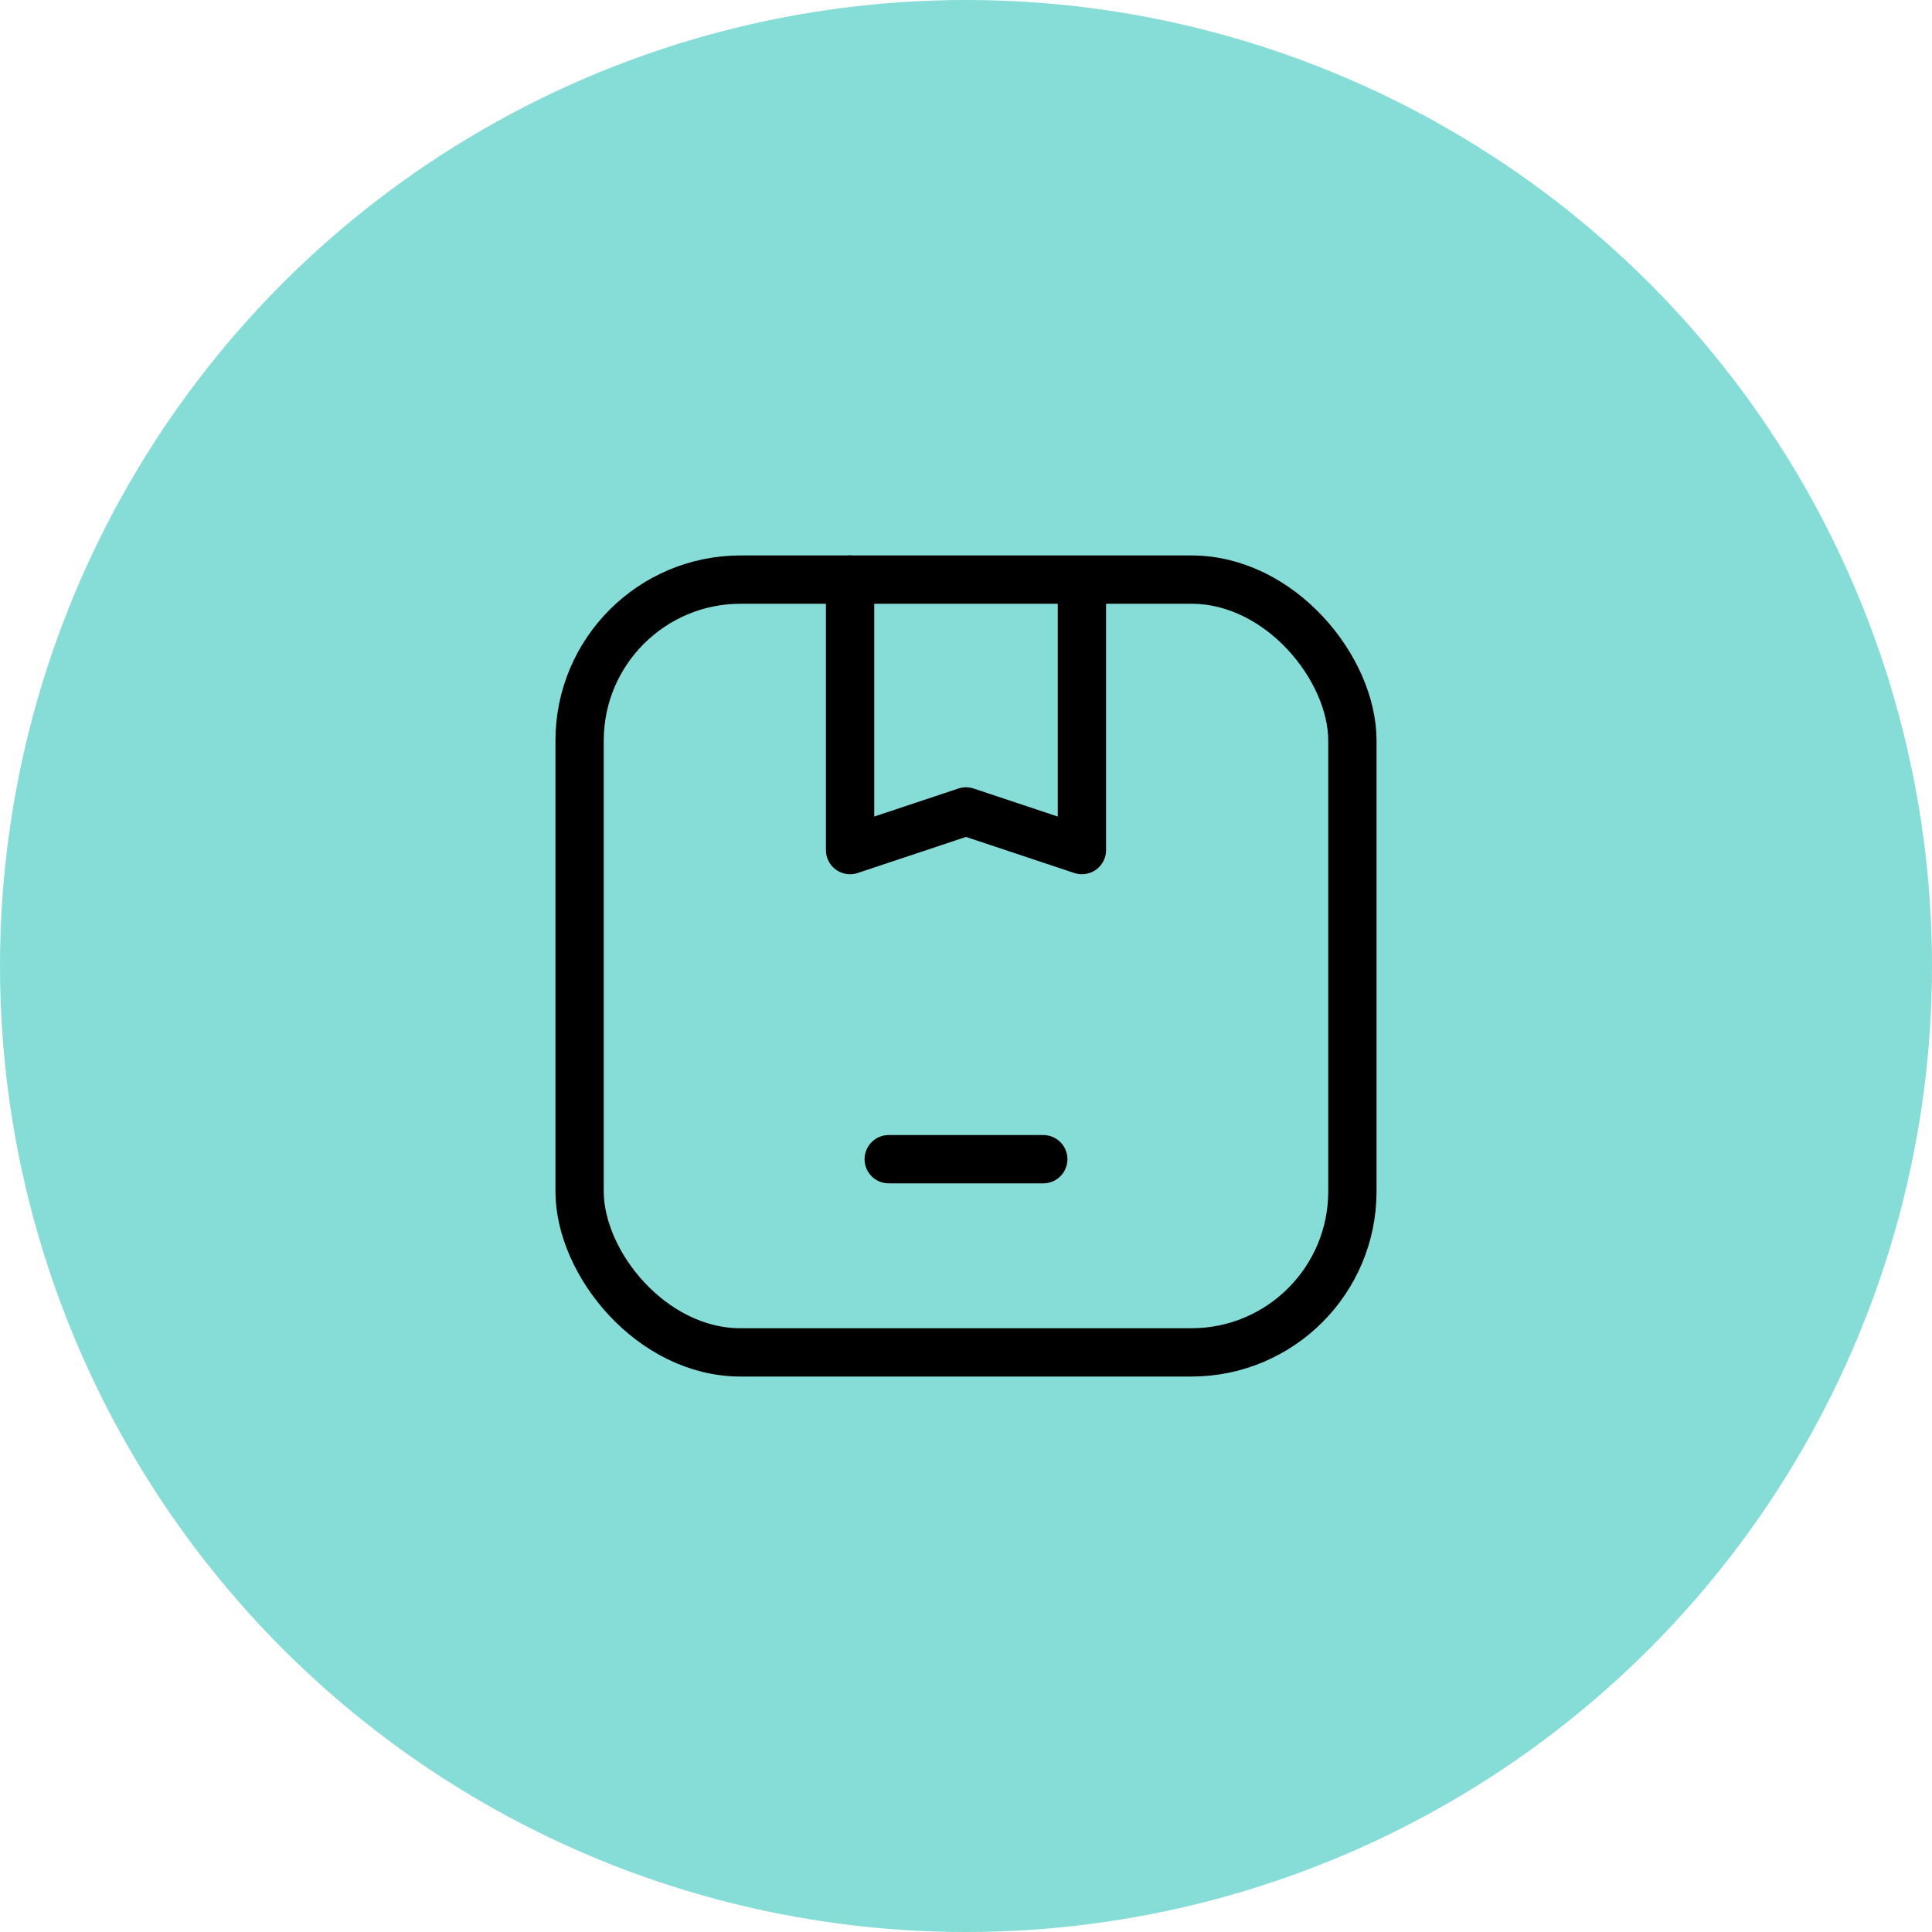 <svg width="60" height="60" viewBox="0 0 60 60" fill="none" xmlns="http://www.w3.org/2000/svg">
<circle cx="30" cy="30" r="30" fill="#86DCD7"/>
<rect x="18" y="18" width="24" height="24" rx="5" stroke="black" stroke-width="1.5"/>
<path d="M27.6 36H32.4" stroke="black" stroke-width="1.5" stroke-linecap="round" stroke-linejoin="round"/>
<path d="M26.4 18L26.4 26.4L30 25.2L33.6 26.4L33.6 18.6" stroke="black" stroke-width="1.5" stroke-linecap="round" stroke-linejoin="round"/>
</svg>
